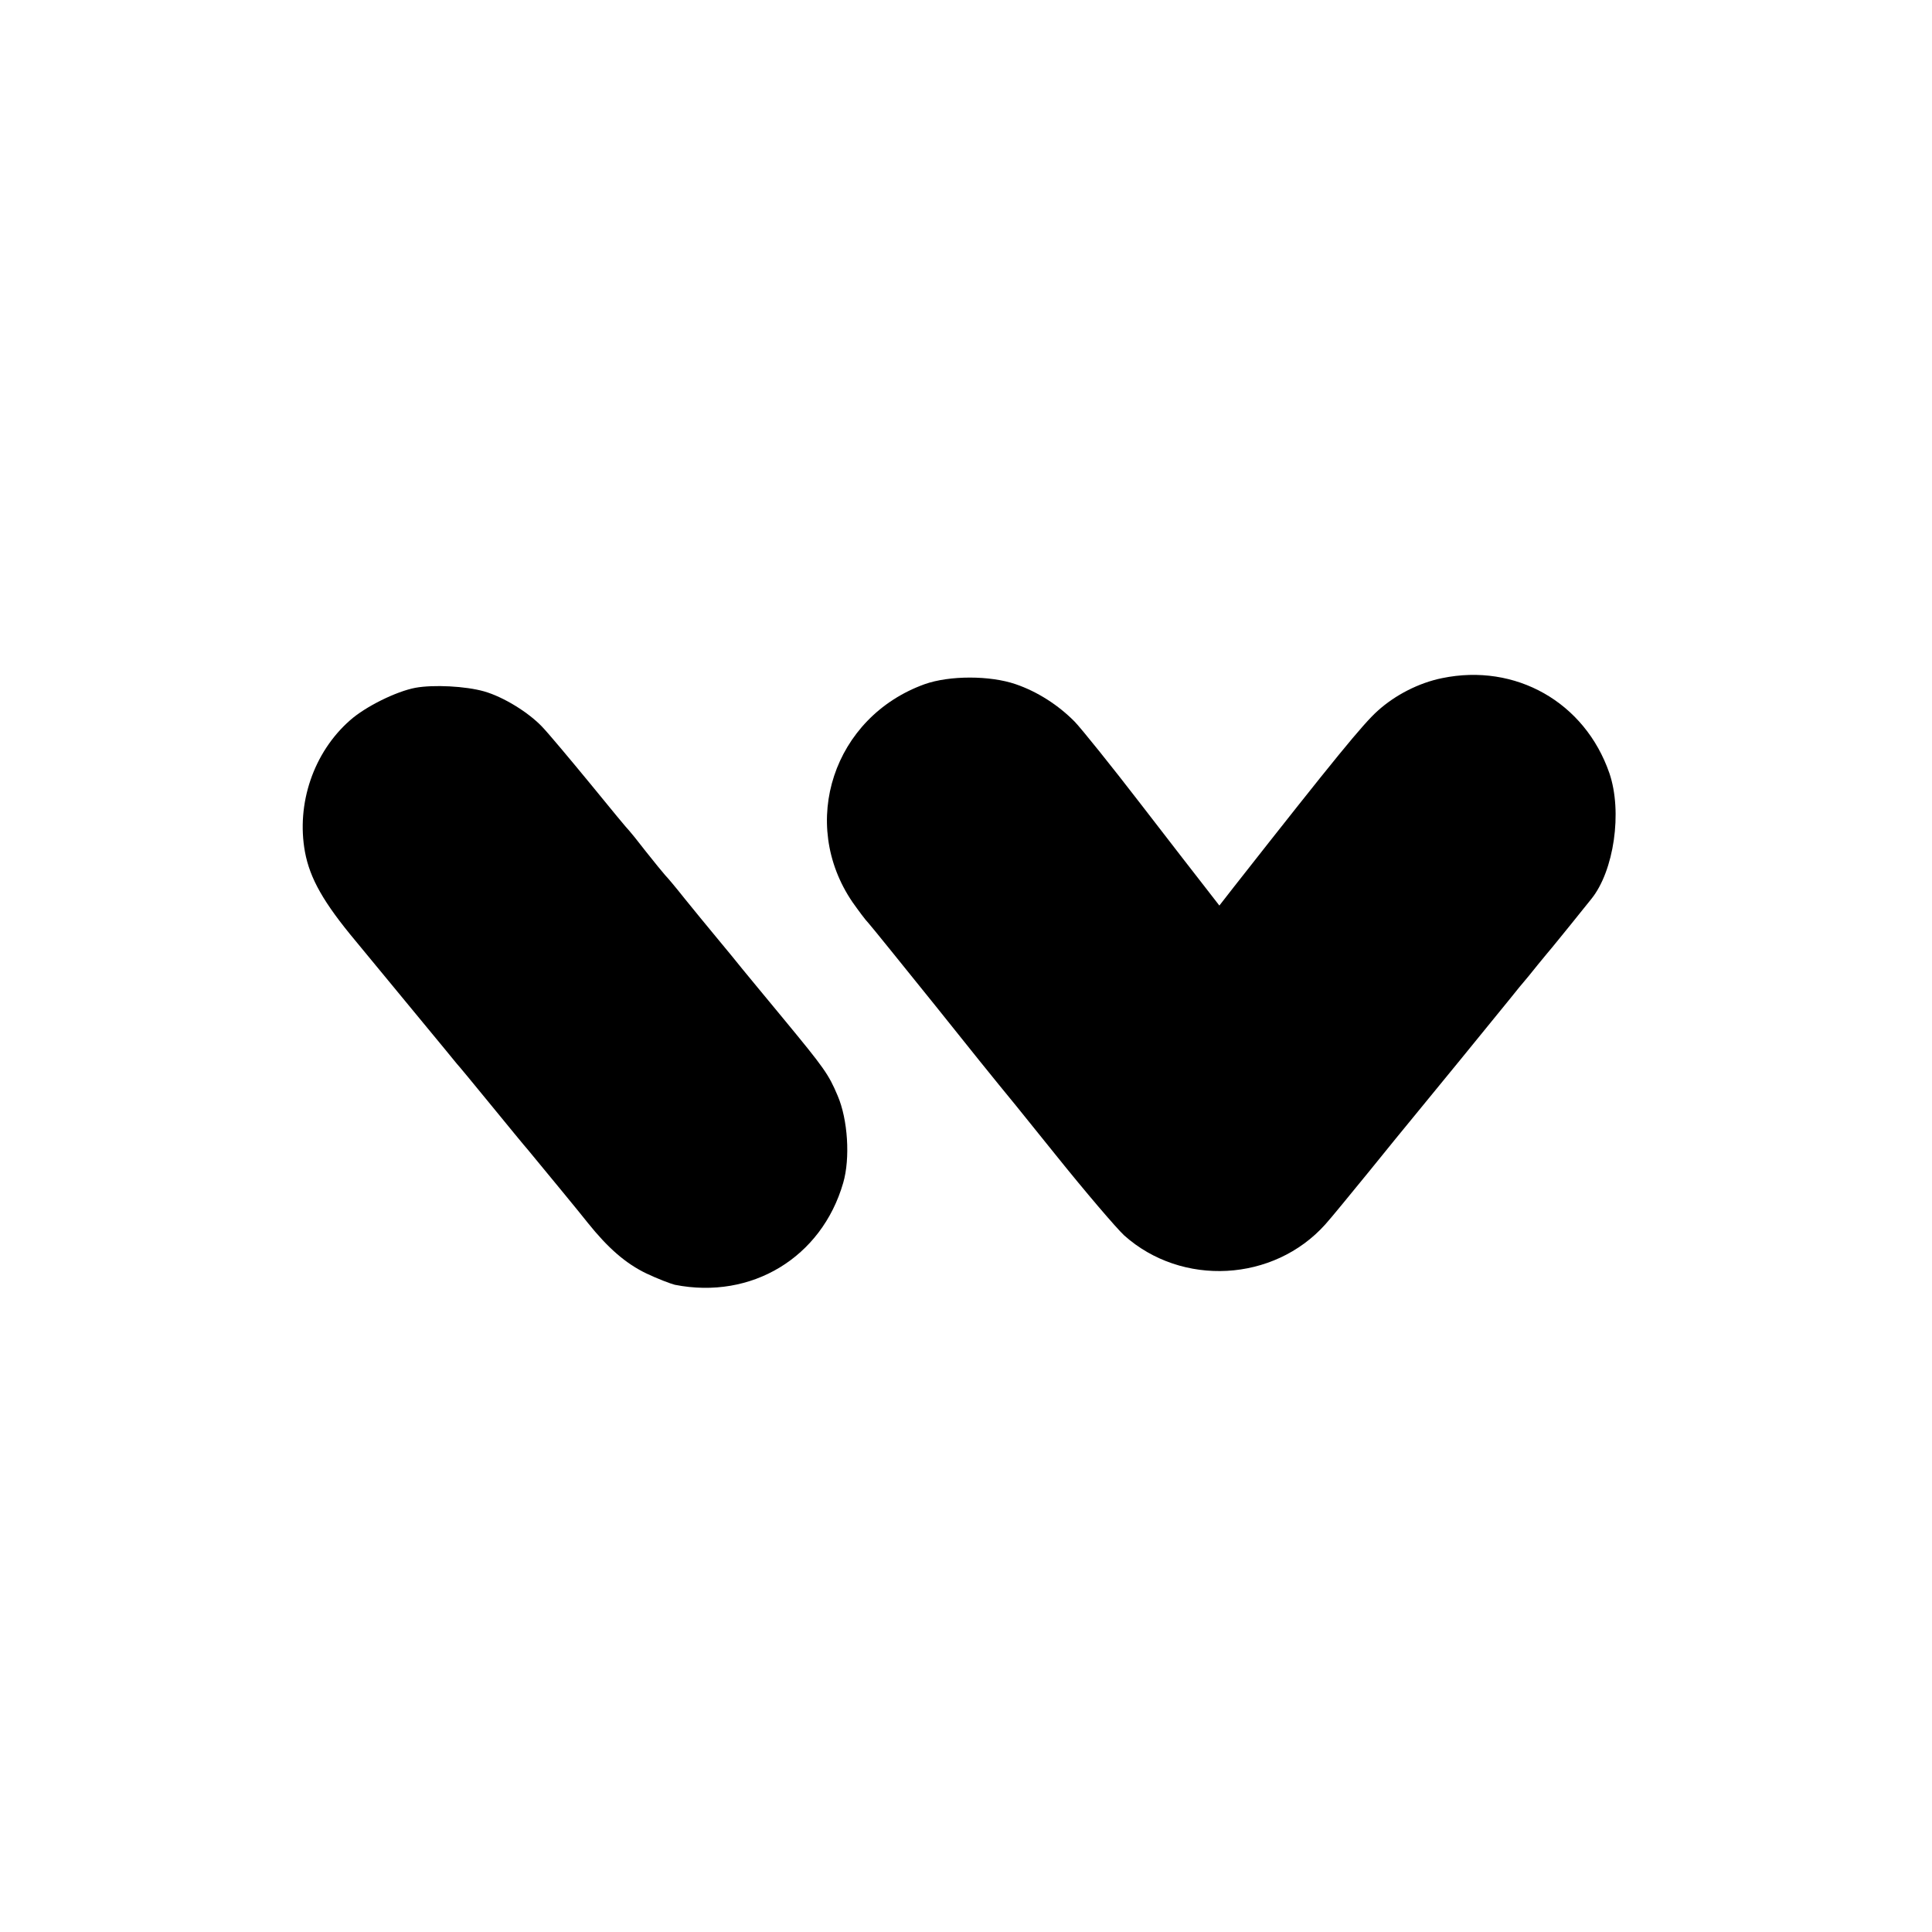 <?xml version="1.0" standalone="no"?>
<!DOCTYPE svg PUBLIC "-//W3C//DTD SVG 20010904//EN"
 "http://www.w3.org/TR/2001/REC-SVG-20010904/DTD/svg10.dtd">
<svg version="1.0" xmlns="http://www.w3.org/2000/svg"
 width="700pt" height="700pt" viewBox="0 0 700 700"
 preserveAspectRatio="xMidYMid meet">
<g transform="translate(0,700) scale(0.1,-0.1)"
fill="#000000" stroke="none">
<path d="M5225 4543 c-84 -17 -170 -61 -234 -119 -53 -48 -150 -166 -520 -637
l-53 -68 -45 58 c-25 32 -133 171 -240 310 -107 139 -215 273 -239 298 -59 60
-135 109 -214 136 -93 32 -240 32 -330 0 -330 -119 -457 -503 -261 -790 22
-31 47 -65 58 -76 10 -11 119 -146 243 -300 123 -154 226 -282 229 -285 3 -3
95 -116 204 -252 109 -136 222 -268 250 -294 209 -187 542 -169 729 40 20 22
91 109 158 191 67 83 138 170 158 194 40 48 297 363 352 431 19 24 50 62 69
84 18 23 48 59 66 81 19 22 59 72 90 110 31 39 63 78 70 87 83 102 114 317 66
457 -89 257 -340 399 -606 344z"/>
<path d="M1505 4508 c-69 -13 -181 -68 -237 -118 -132 -116 -195 -302 -163
-477 18 -96 67 -183 184 -323 58 -70 162 -196 231 -280 69 -84 130 -157 135
-164 6 -6 62 -74 125 -151 63 -77 122 -149 132 -160 71 -86 189 -229 218 -266
73 -91 137 -147 212 -183 40 -19 87 -37 103 -41 278 -55 532 99 610 369 26 89
17 230 -20 316 -33 78 -47 98 -199 282 -65 78 -131 159 -147 178 -15 19 -56
69 -91 111 -35 42 -88 107 -118 144 -30 38 -62 76 -70 84 -8 9 -40 48 -70 86
-30 39 -57 72 -60 75 -4 3 -67 79 -141 170 -74 90 -152 183 -174 206 -50 53
-141 109 -211 129 -67 19 -183 25 -249 13z"/>
</g>
</svg>
